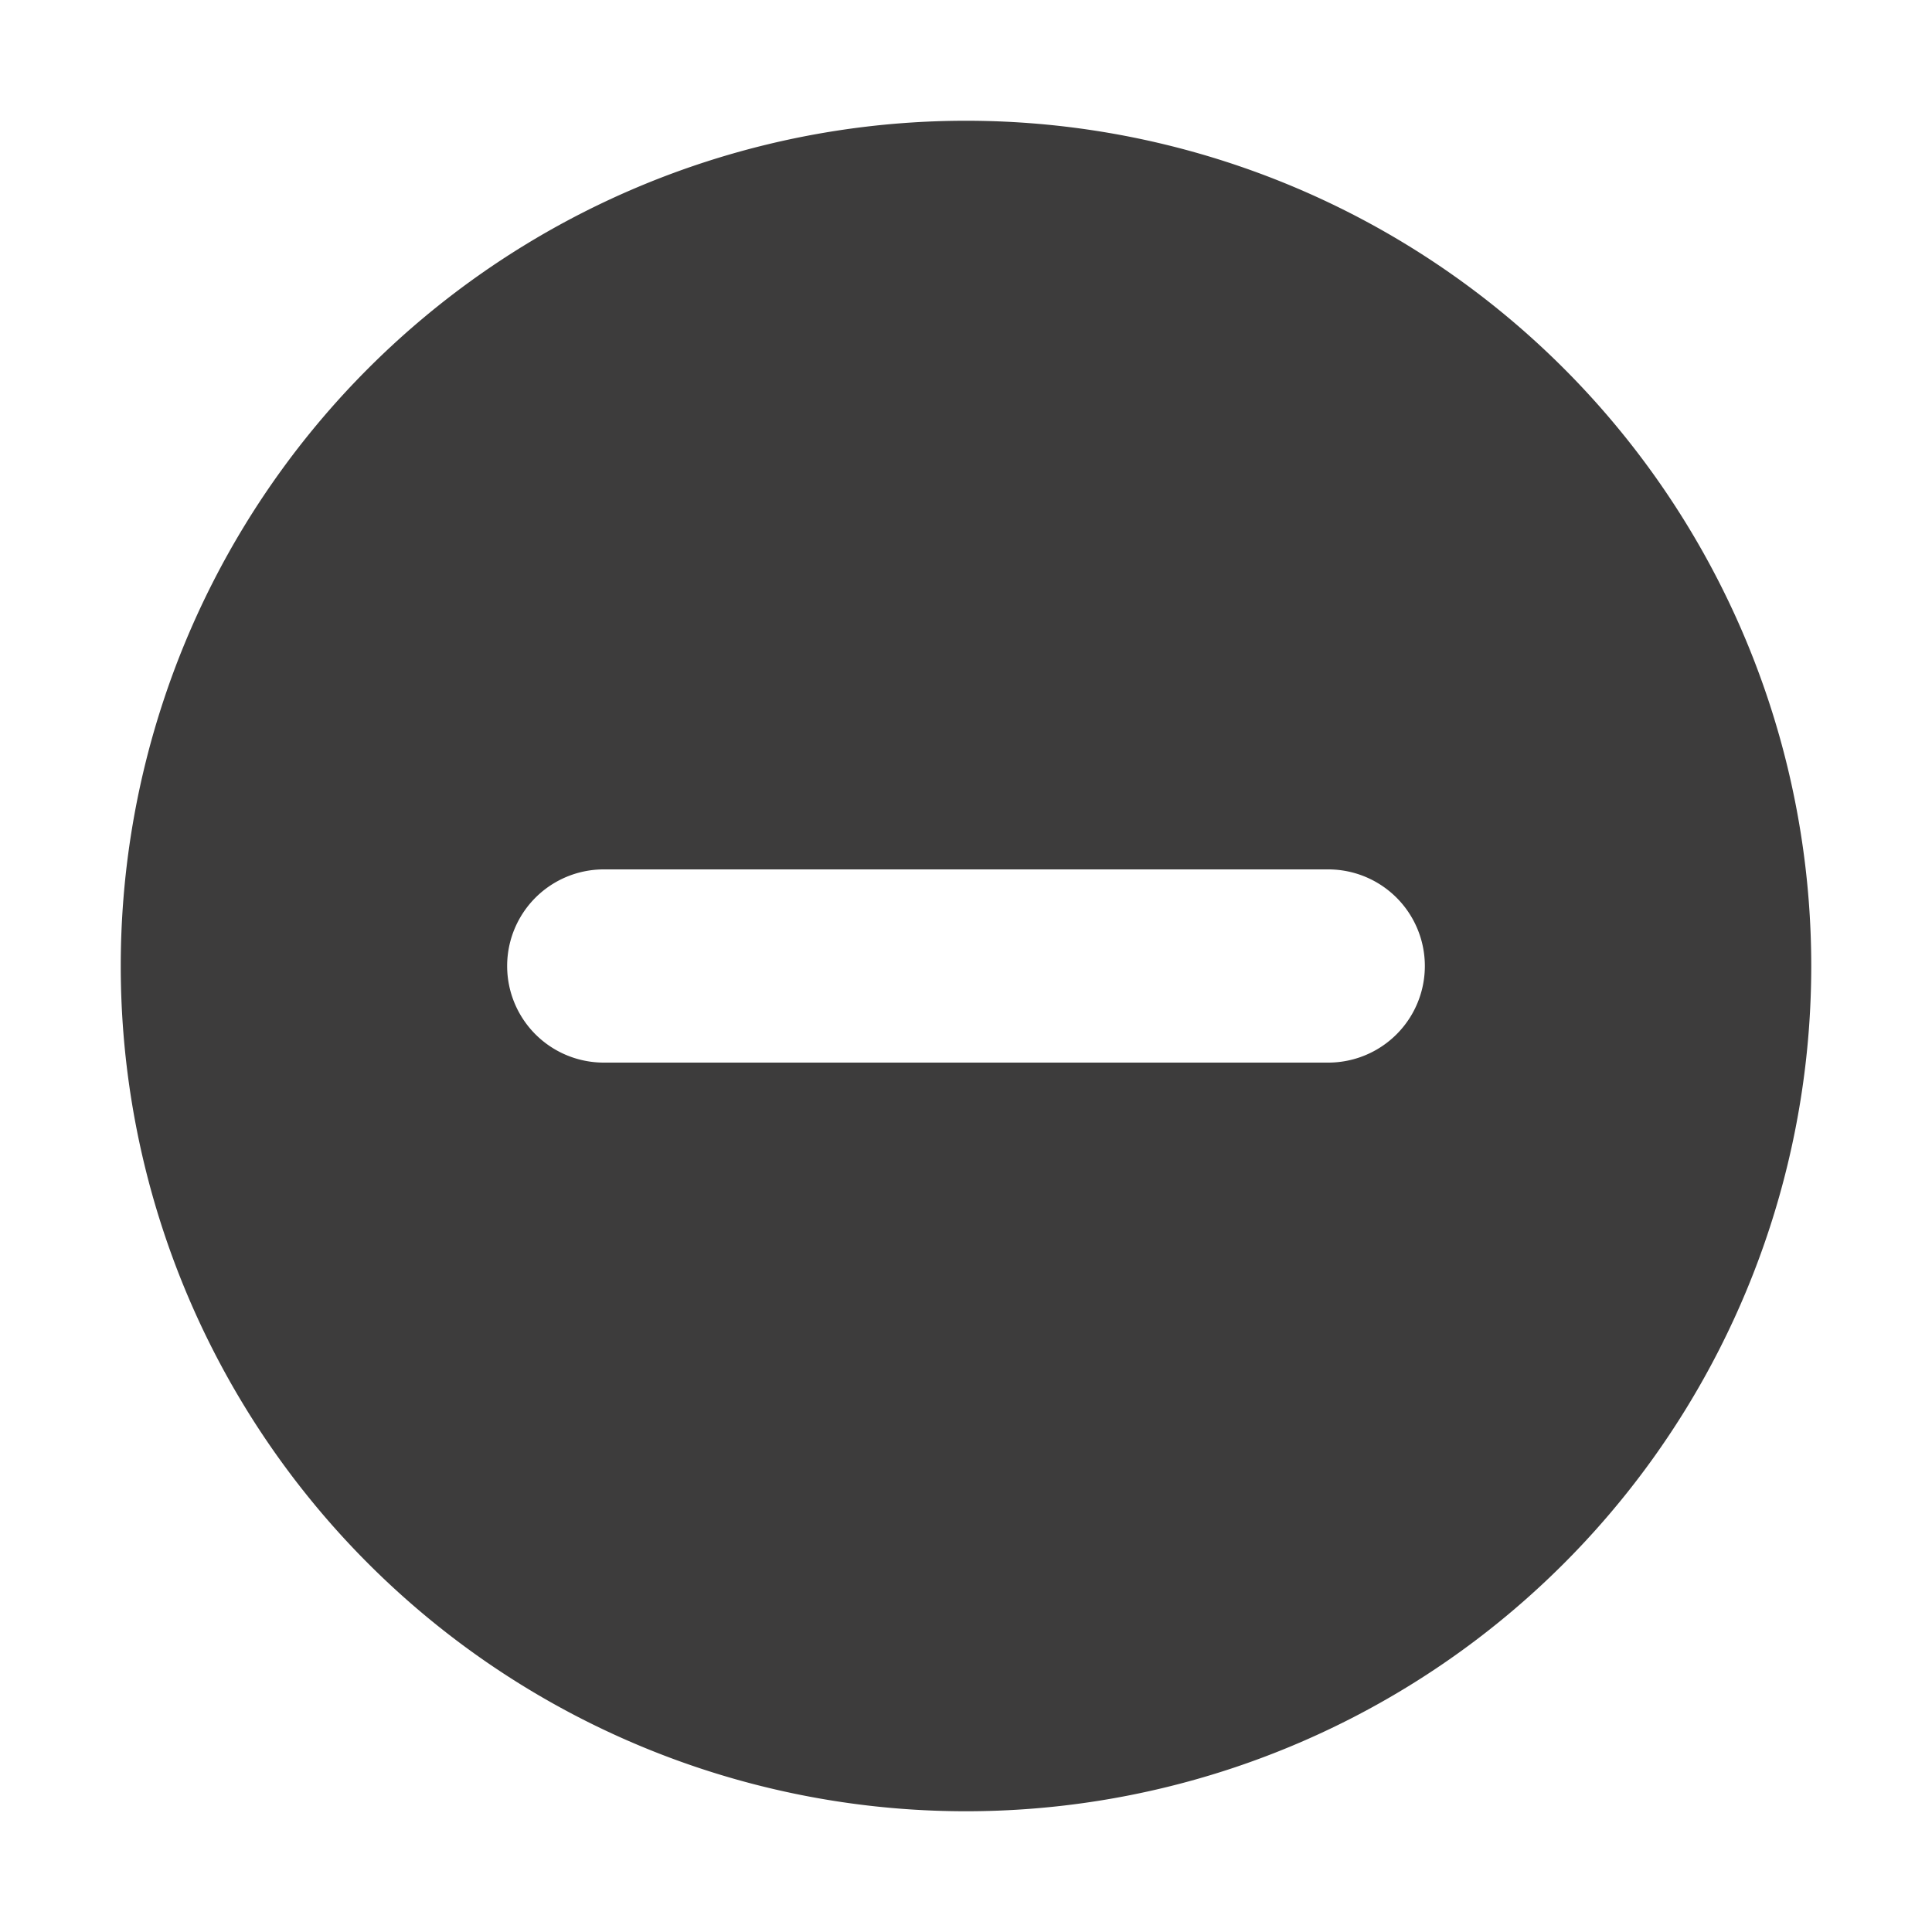 <svg xmlns="http://www.w3.org/2000/svg" width="20" height="20" fill="none" viewBox="0 0 20 20">
  <path fill="#3D3C3C" fill-rule="evenodd" d="M18.75 10a8.75 8.75 0 1 1-17.5 0 8.75 8.75 0 0 1 17.5 0ZM6.25 9a1 1 0 1 0 0 2h7.5a1 1 0 1 0 0-2h-7.5Z" clip-rule="evenodd"/>
</svg>

